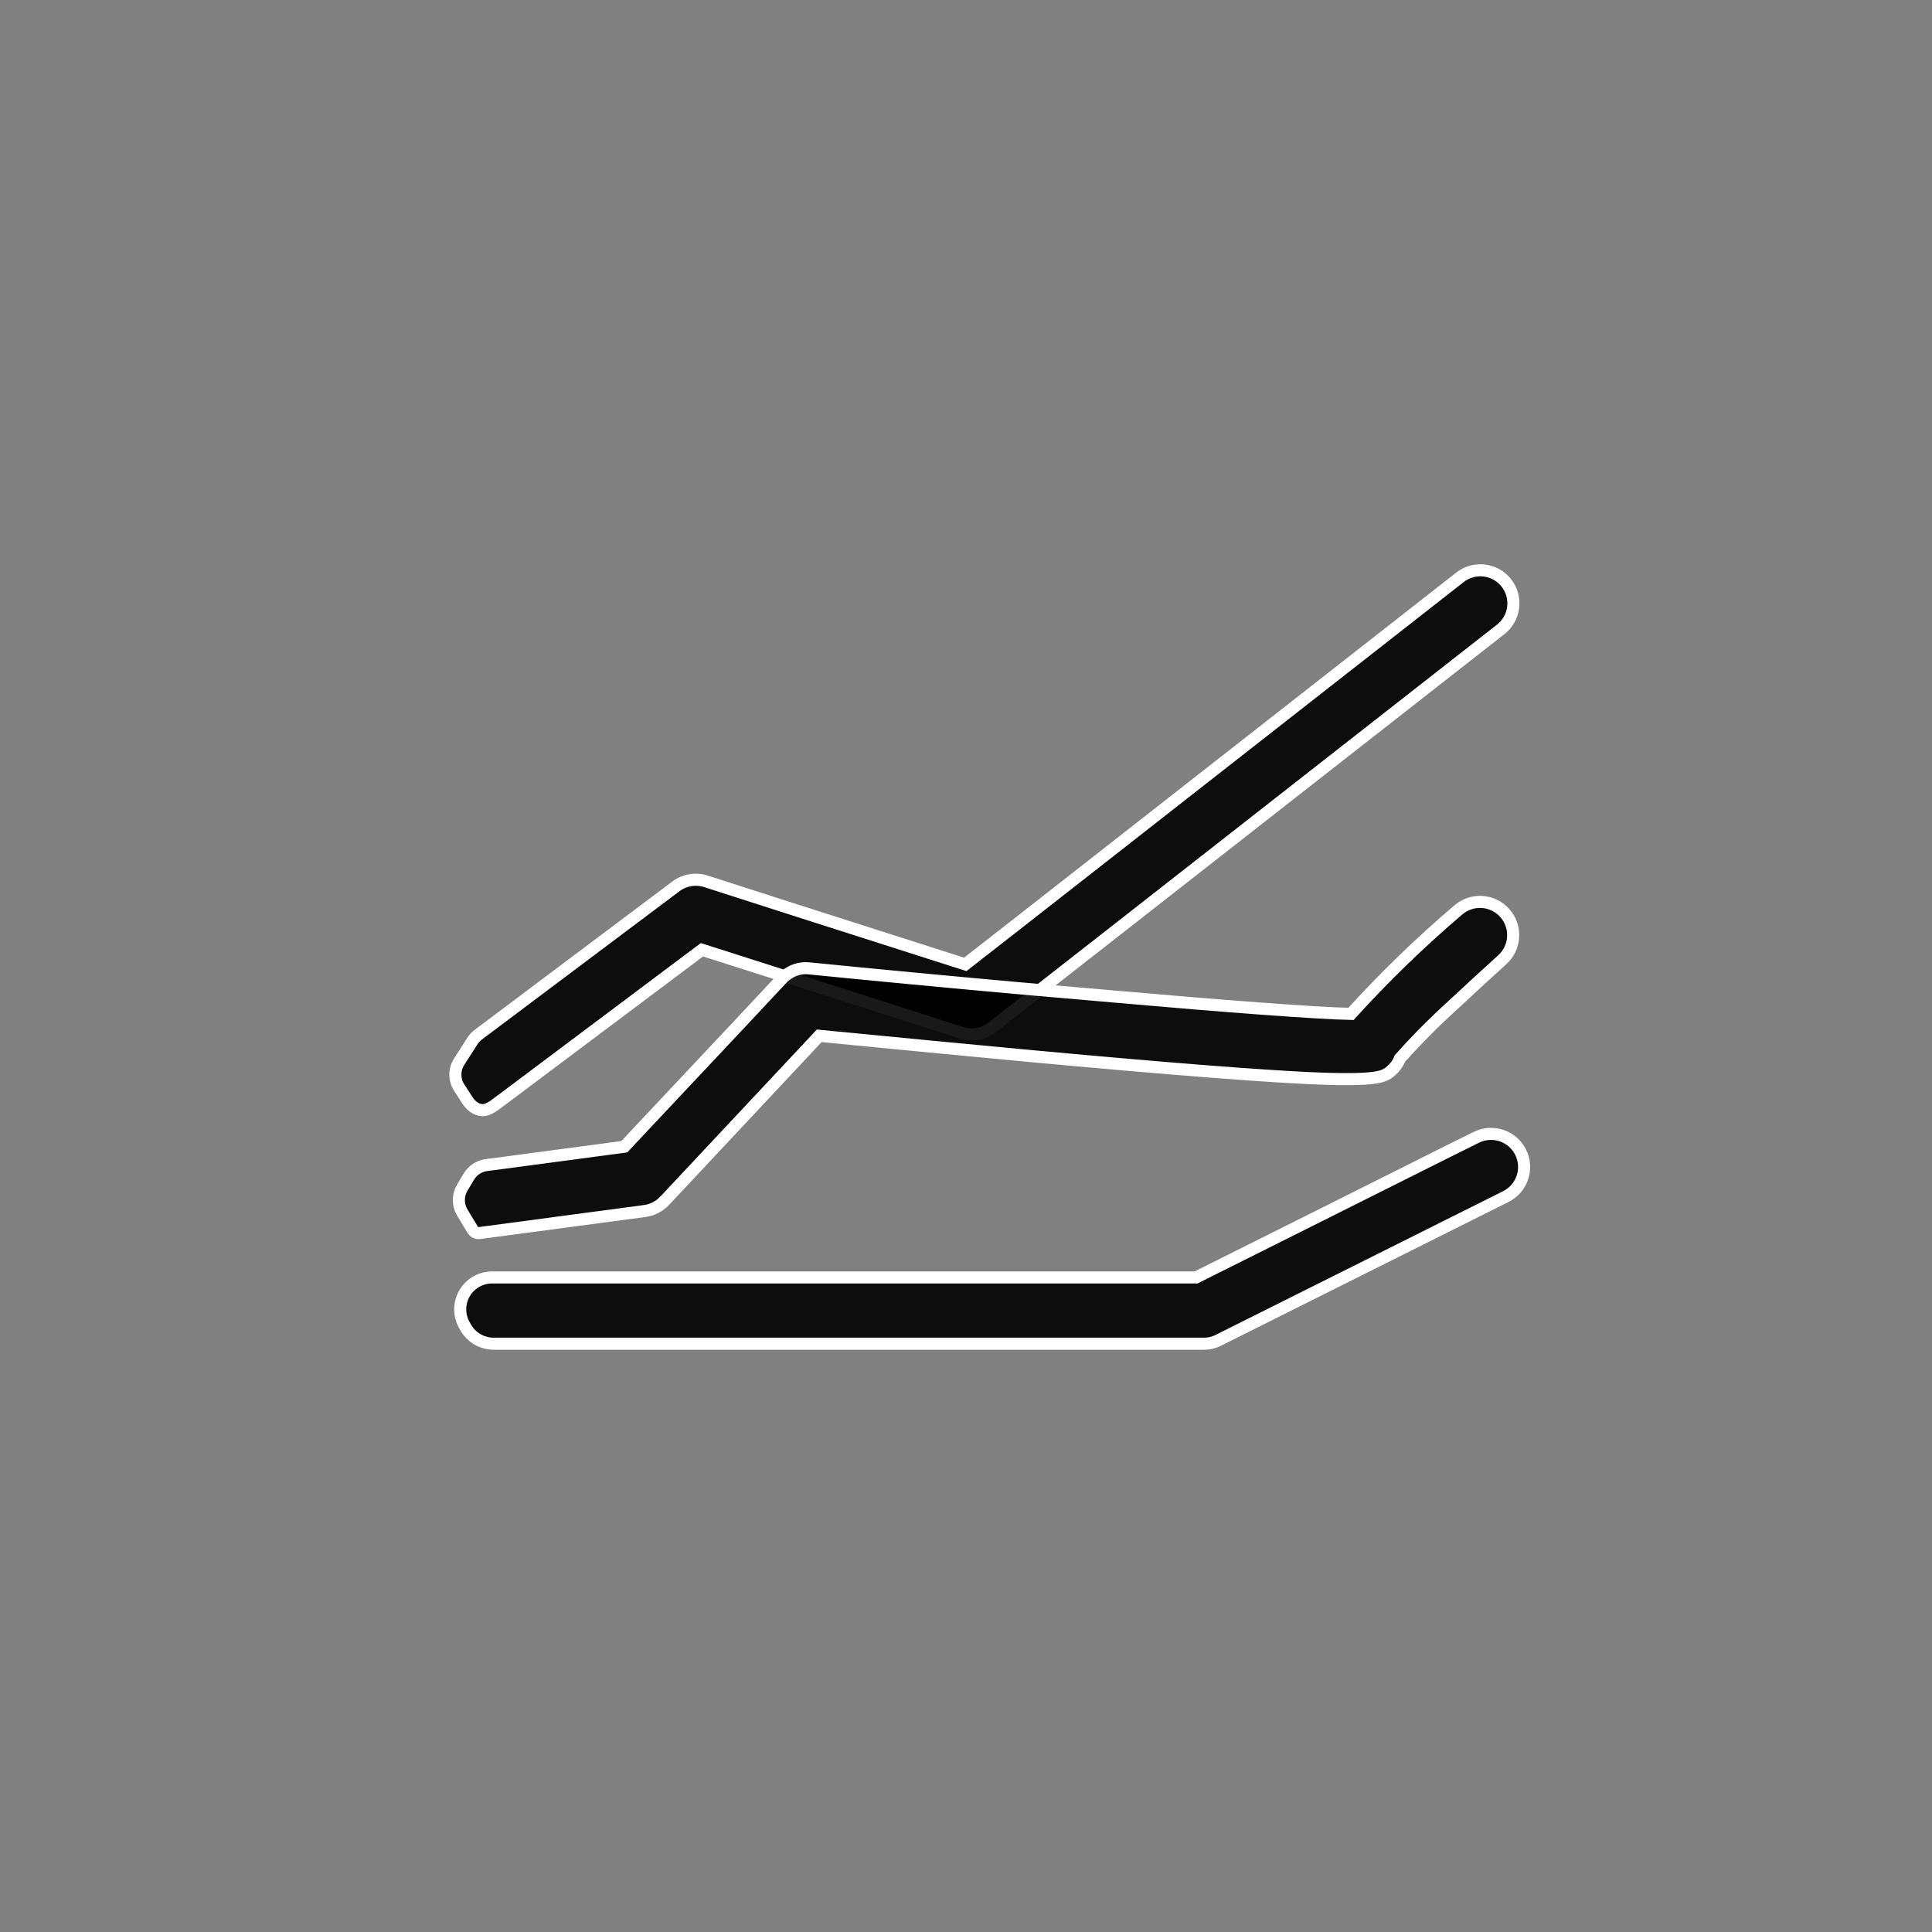 <svg width="240" height="240" viewBox="0 0 240 240" fill="none" xmlns="http://www.w3.org/2000/svg">
<rect x="0" y="0" width="240" height="240" fill="#808080" stroke="none"/>
<path d="M186.373 78.223L138.651 115.573L129.099 123.039L123.254 127.62C122.728 128.037 122.107 128.318 121.447 128.437C120.786 128.557 120.106 128.512 119.467 128.306L100.174 122.129L91.504 119.358L87.196 117.985L67.682 132.616L62.963 136.157L61.452 137.281C61.181 137.482 60.888 137.649 60.58 137.779C59.638 138.175 58.647 137.586 58.091 136.728L57.052 135.124C56.412 134.135 56.409 132.863 57.046 131.872L58.692 129.309C58.885 129.009 59.13 128.746 59.415 128.531L83.955 110.113C84.482 109.718 85.095 109.454 85.745 109.344C86.394 109.234 87.06 109.281 87.688 109.481L97.843 112.746L119.906 119.8L126.654 114.535L181.324 71.748C181.748 71.407 182.236 71.154 182.759 71.003C183.282 70.852 183.829 70.806 184.37 70.869C184.911 70.932 185.434 71.102 185.908 71.368C186.383 71.635 186.8 71.993 187.134 72.423C187.469 72.852 187.715 73.344 187.858 73.869C188.001 74.394 188.038 74.942 187.967 75.482C187.897 76.022 187.719 76.542 187.445 77.013C187.171 77.483 186.807 77.894 186.373 78.223Z" fill="black" fill-opacity="0.9" stroke="white" stroke-width="1.5"/>
<path d="M186.921 113.409C186.192 112.595 185.171 112.104 184.08 112.042C182.989 111.981 181.918 112.354 181.103 113.081C176.406 117.084 171.969 121.383 167.821 125.952C163.544 125.869 151.959 124.99 138.651 123.814C134.752 123.483 130.72 123.127 126.657 122.77C117.49 121.946 108.243 121.069 100.559 120.299C99.6 120.185 98.632 120.429 97.843 120.986C97.584 121.139 97.352 121.334 97.156 121.563L91.504 127.603L79.044 140.857L77.561 142.448L62.963 144.397L60.426 144.73C59.515 144.85 58.709 145.38 58.239 146.169L57.42 147.545C56.854 148.496 56.857 149.681 57.429 150.629L58.699 152.736C58.876 153.029 59.192 153.221 59.532 153.178V153.178L80.115 150.434C81.049 150.304 81.91 149.859 82.556 149.173L82.639 149.089L90.351 140.857L100.174 130.374L101.766 128.672C112.413 129.715 121.441 130.573 129.09 131.286C146.104 132.852 156.285 133.619 162.461 133.921C171.352 134.332 172.01 133.729 172.86 132.971C173.325 132.57 173.684 132.061 173.903 131.488C175.947 129.199 178.109 127.019 180.38 124.956C182.434 123.041 184.501 121.14 186.582 119.254C186.99 118.894 187.322 118.456 187.56 117.967C187.798 117.477 187.937 116.946 187.968 116.402C188 115.859 187.924 115.315 187.744 114.801C187.564 114.287 187.285 113.814 186.921 113.409Z" fill="black" fill-opacity="0.9" stroke="white" stroke-width="1.5"/>
<path d="M187.059 148.643L151.384 166.479C150.816 166.774 150.185 166.926 149.545 166.921H61.324C59.879 166.921 58.545 166.141 57.837 164.88L57.676 164.593C56.953 163.307 57.005 161.725 57.811 160.488V160.488C58.542 159.366 59.792 158.688 61.132 158.688H148.582L162.47 151.743L180.39 142.772L183.381 141.289C184.356 140.801 185.485 140.721 186.52 141.066C187.554 141.41 188.409 142.152 188.897 143.127C189.385 144.102 189.465 145.231 189.121 146.265C188.776 147.3 188.034 148.155 187.059 148.643Z" fill="black" fill-opacity="0.9" stroke="white" stroke-width="1.5"/>
</svg>

